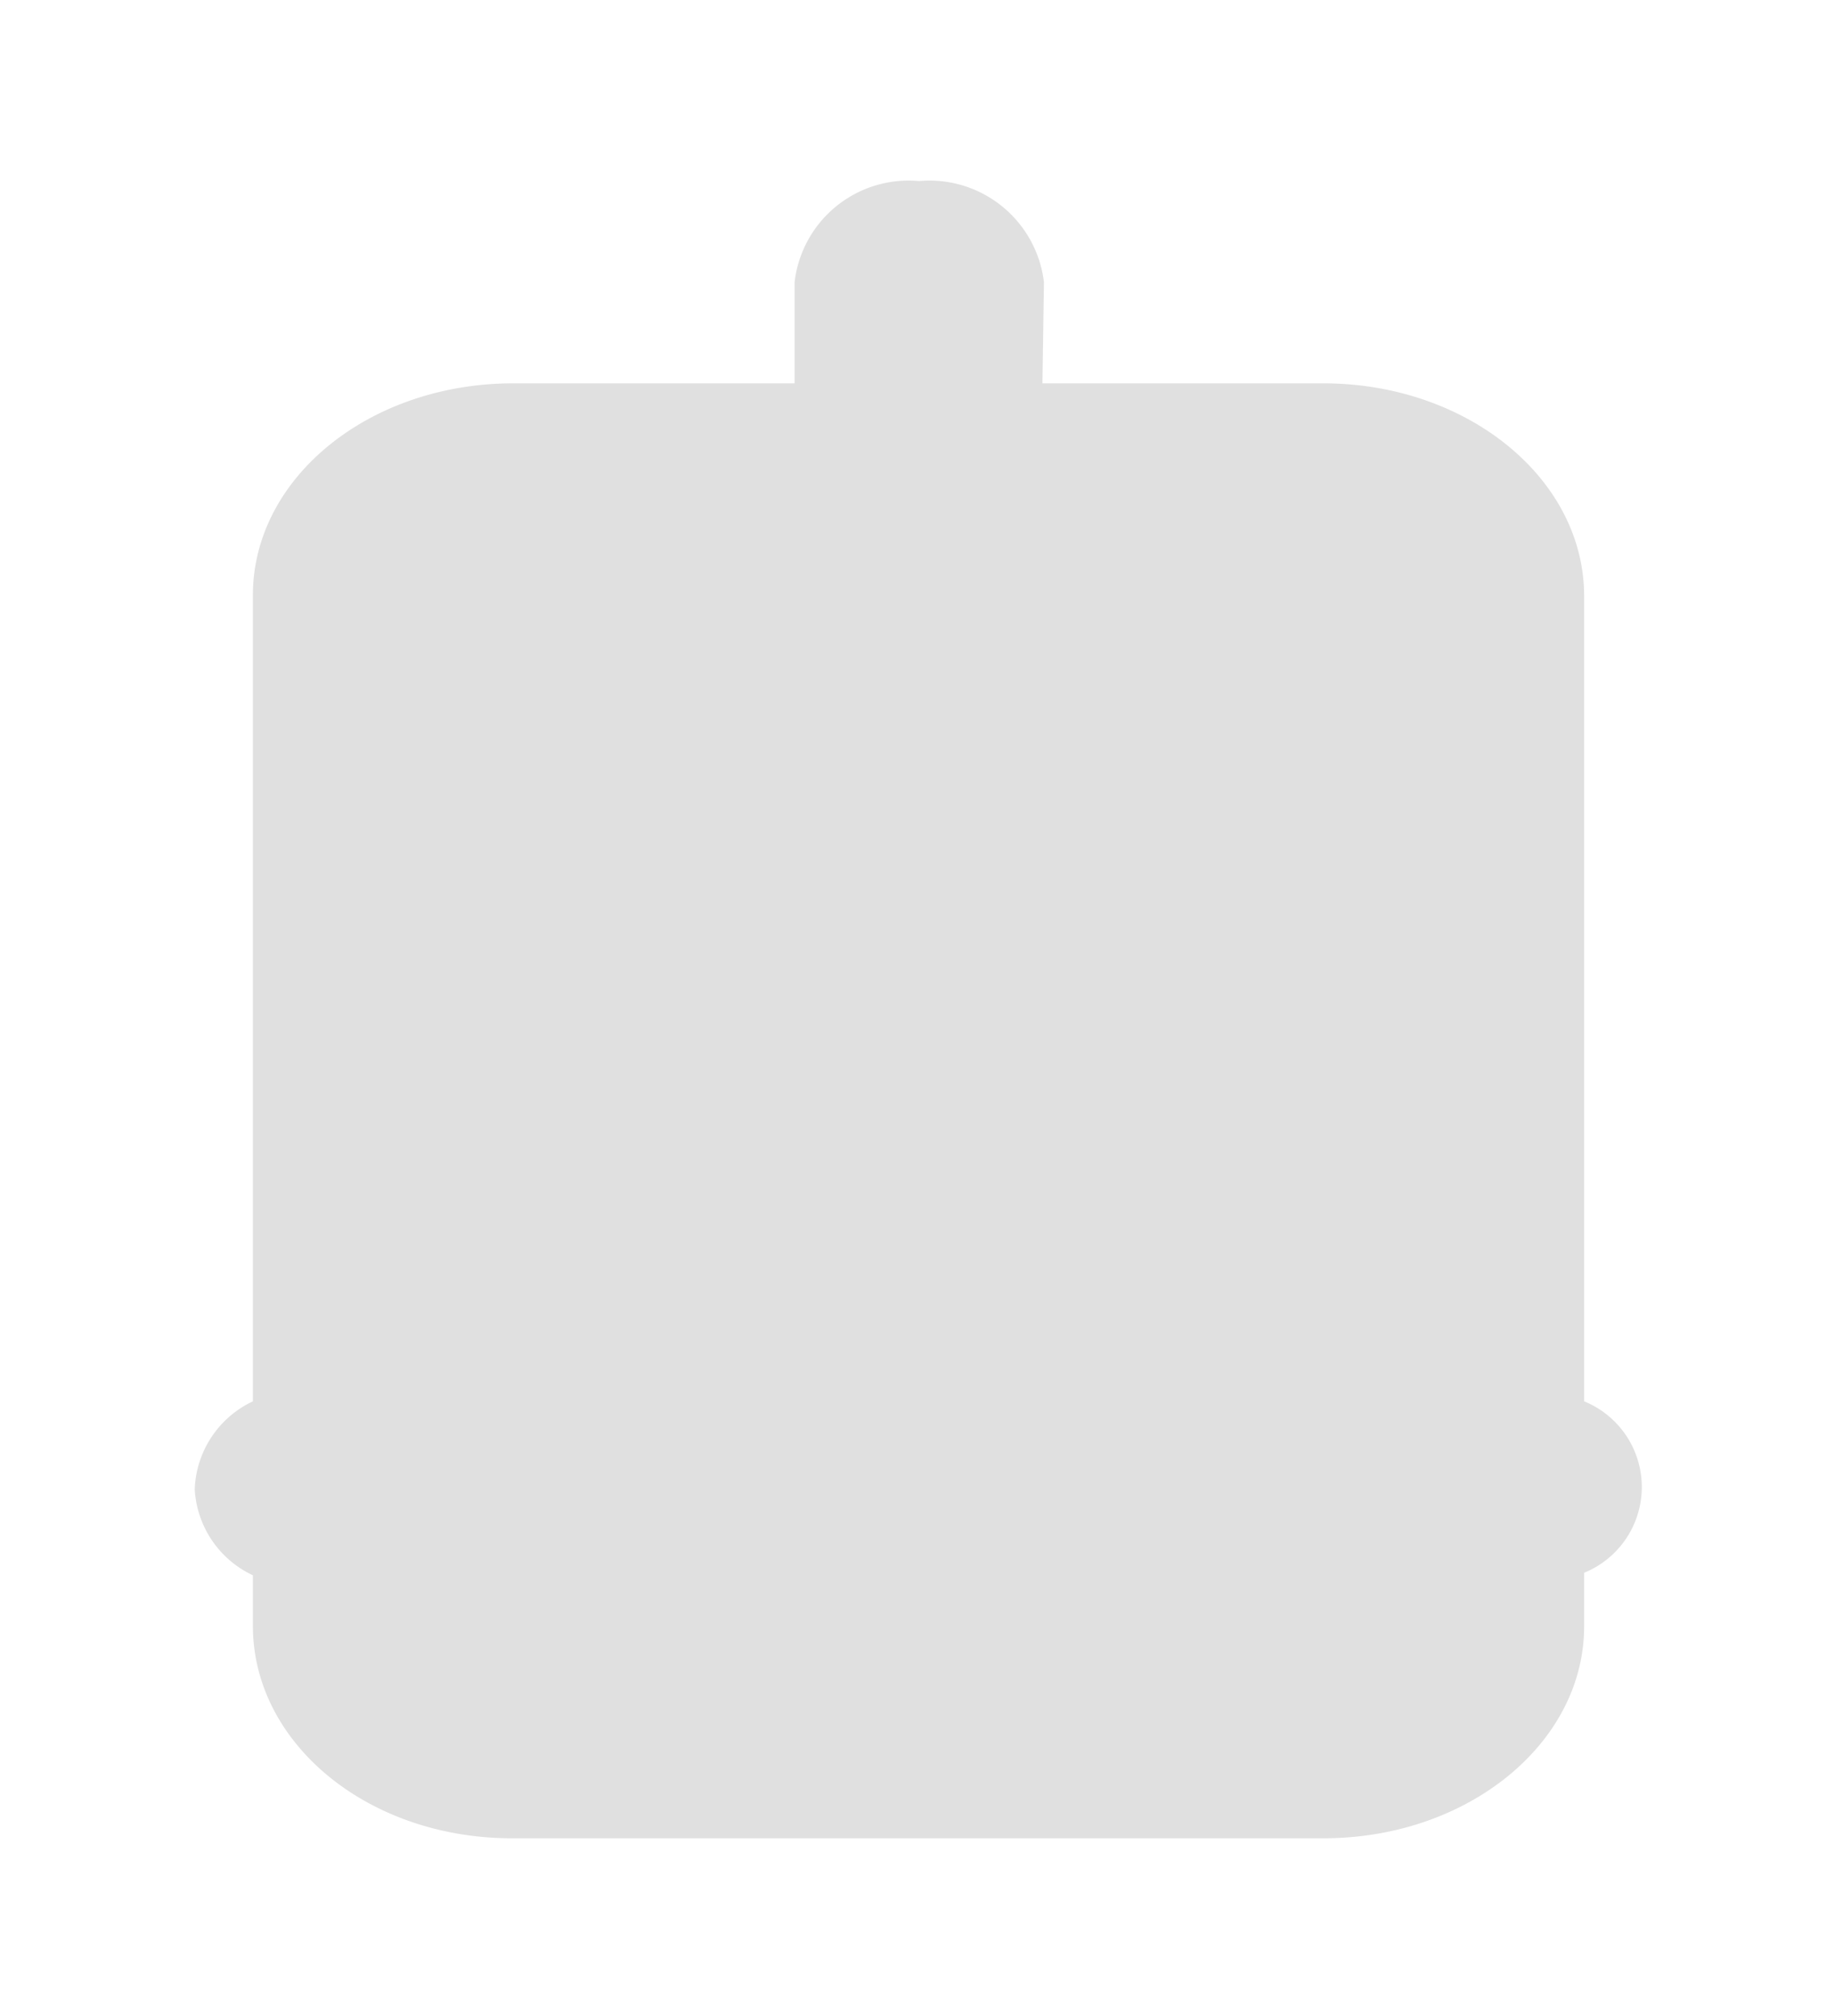<svg id="Layer_1" data-name="Layer 1" xmlns="http://www.w3.org/2000/svg" viewBox="0 0 36.28 39.87"><defs><style>.cls-1{fill:#e0e0e0}</style></defs><title>all icons</title><path class="cls-1" d="M20.61,7.58h5.55c2.85,0,5.15,1.88,5.16,4.19V27.71a1.83,1.83,0,0,1,0,3.39v1.06c0,2.31-2.3,4.19-5.15,4.19H10.12C7.27,36.35,5,34.47,5,32.15v-1a2,2,0,0,1-1.15-1.7A2,2,0,0,1,5,27.71V11.77c0-2.32,2.3-4.19,5.15-4.19h5.56v-2a2.27,2.27,0,0,1,2.46-2,2.28,2.28,0,0,1,2.47,2Z"/></svg>